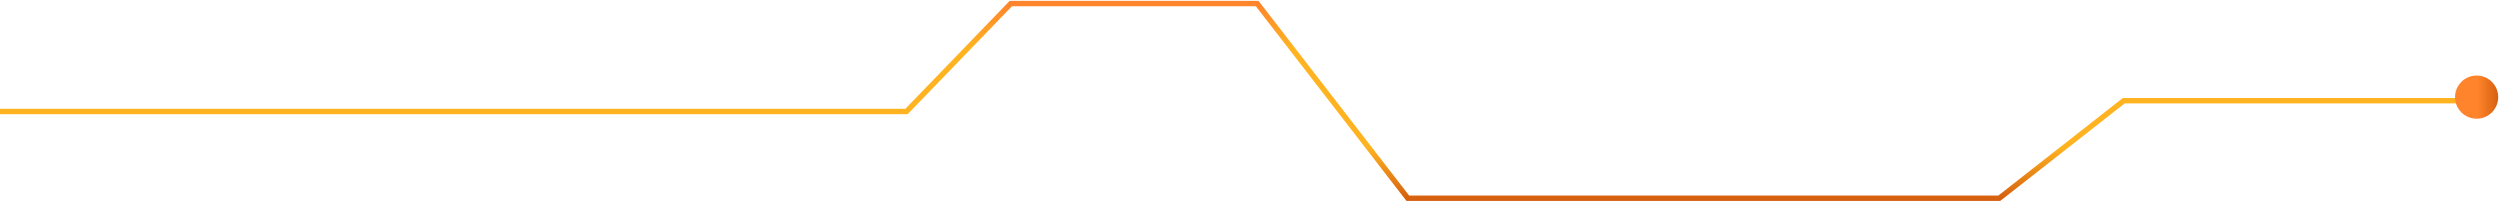 <svg width="695" height="56" viewBox="0 0 695 56" fill="none" xmlns="http://www.w3.org/2000/svg">
<path d="M0 31H207.231H252L281 1H349.5L391.367 55.1H555.809L590.405 28H688.181" stroke="url(#paint0_linear_94_4618)" stroke-width="1.5" stroke-miterlimit="10"/>
<circle cx="688.5" cy="27" r="6" fill="url(#paint1_linear_94_4618)"/>
<defs>
<linearGradient id="paint0_linear_94_4618" x1="419.341" y1="1" x2="419.341" y2="55.1" gradientUnits="userSpaceOnUse">
<stop stop-color="#FF842C"/>
<stop offset="0.224" stop-color="#FFB320"/>
<stop offset="0.74" stop-color="#FFB320"/>
<stop offset="1" stop-color="#D6600F"/>
</linearGradient>
<linearGradient id="paint1_linear_94_4618" x1="683" y1="27.5" x2="694.5" y2="27.5" gradientUnits="userSpaceOnUse">
<stop offset="0.495" stop-color="#FF842C"/>
<stop offset="1" stop-color="#D6600F"/>
</linearGradient>
</defs>
</svg>

